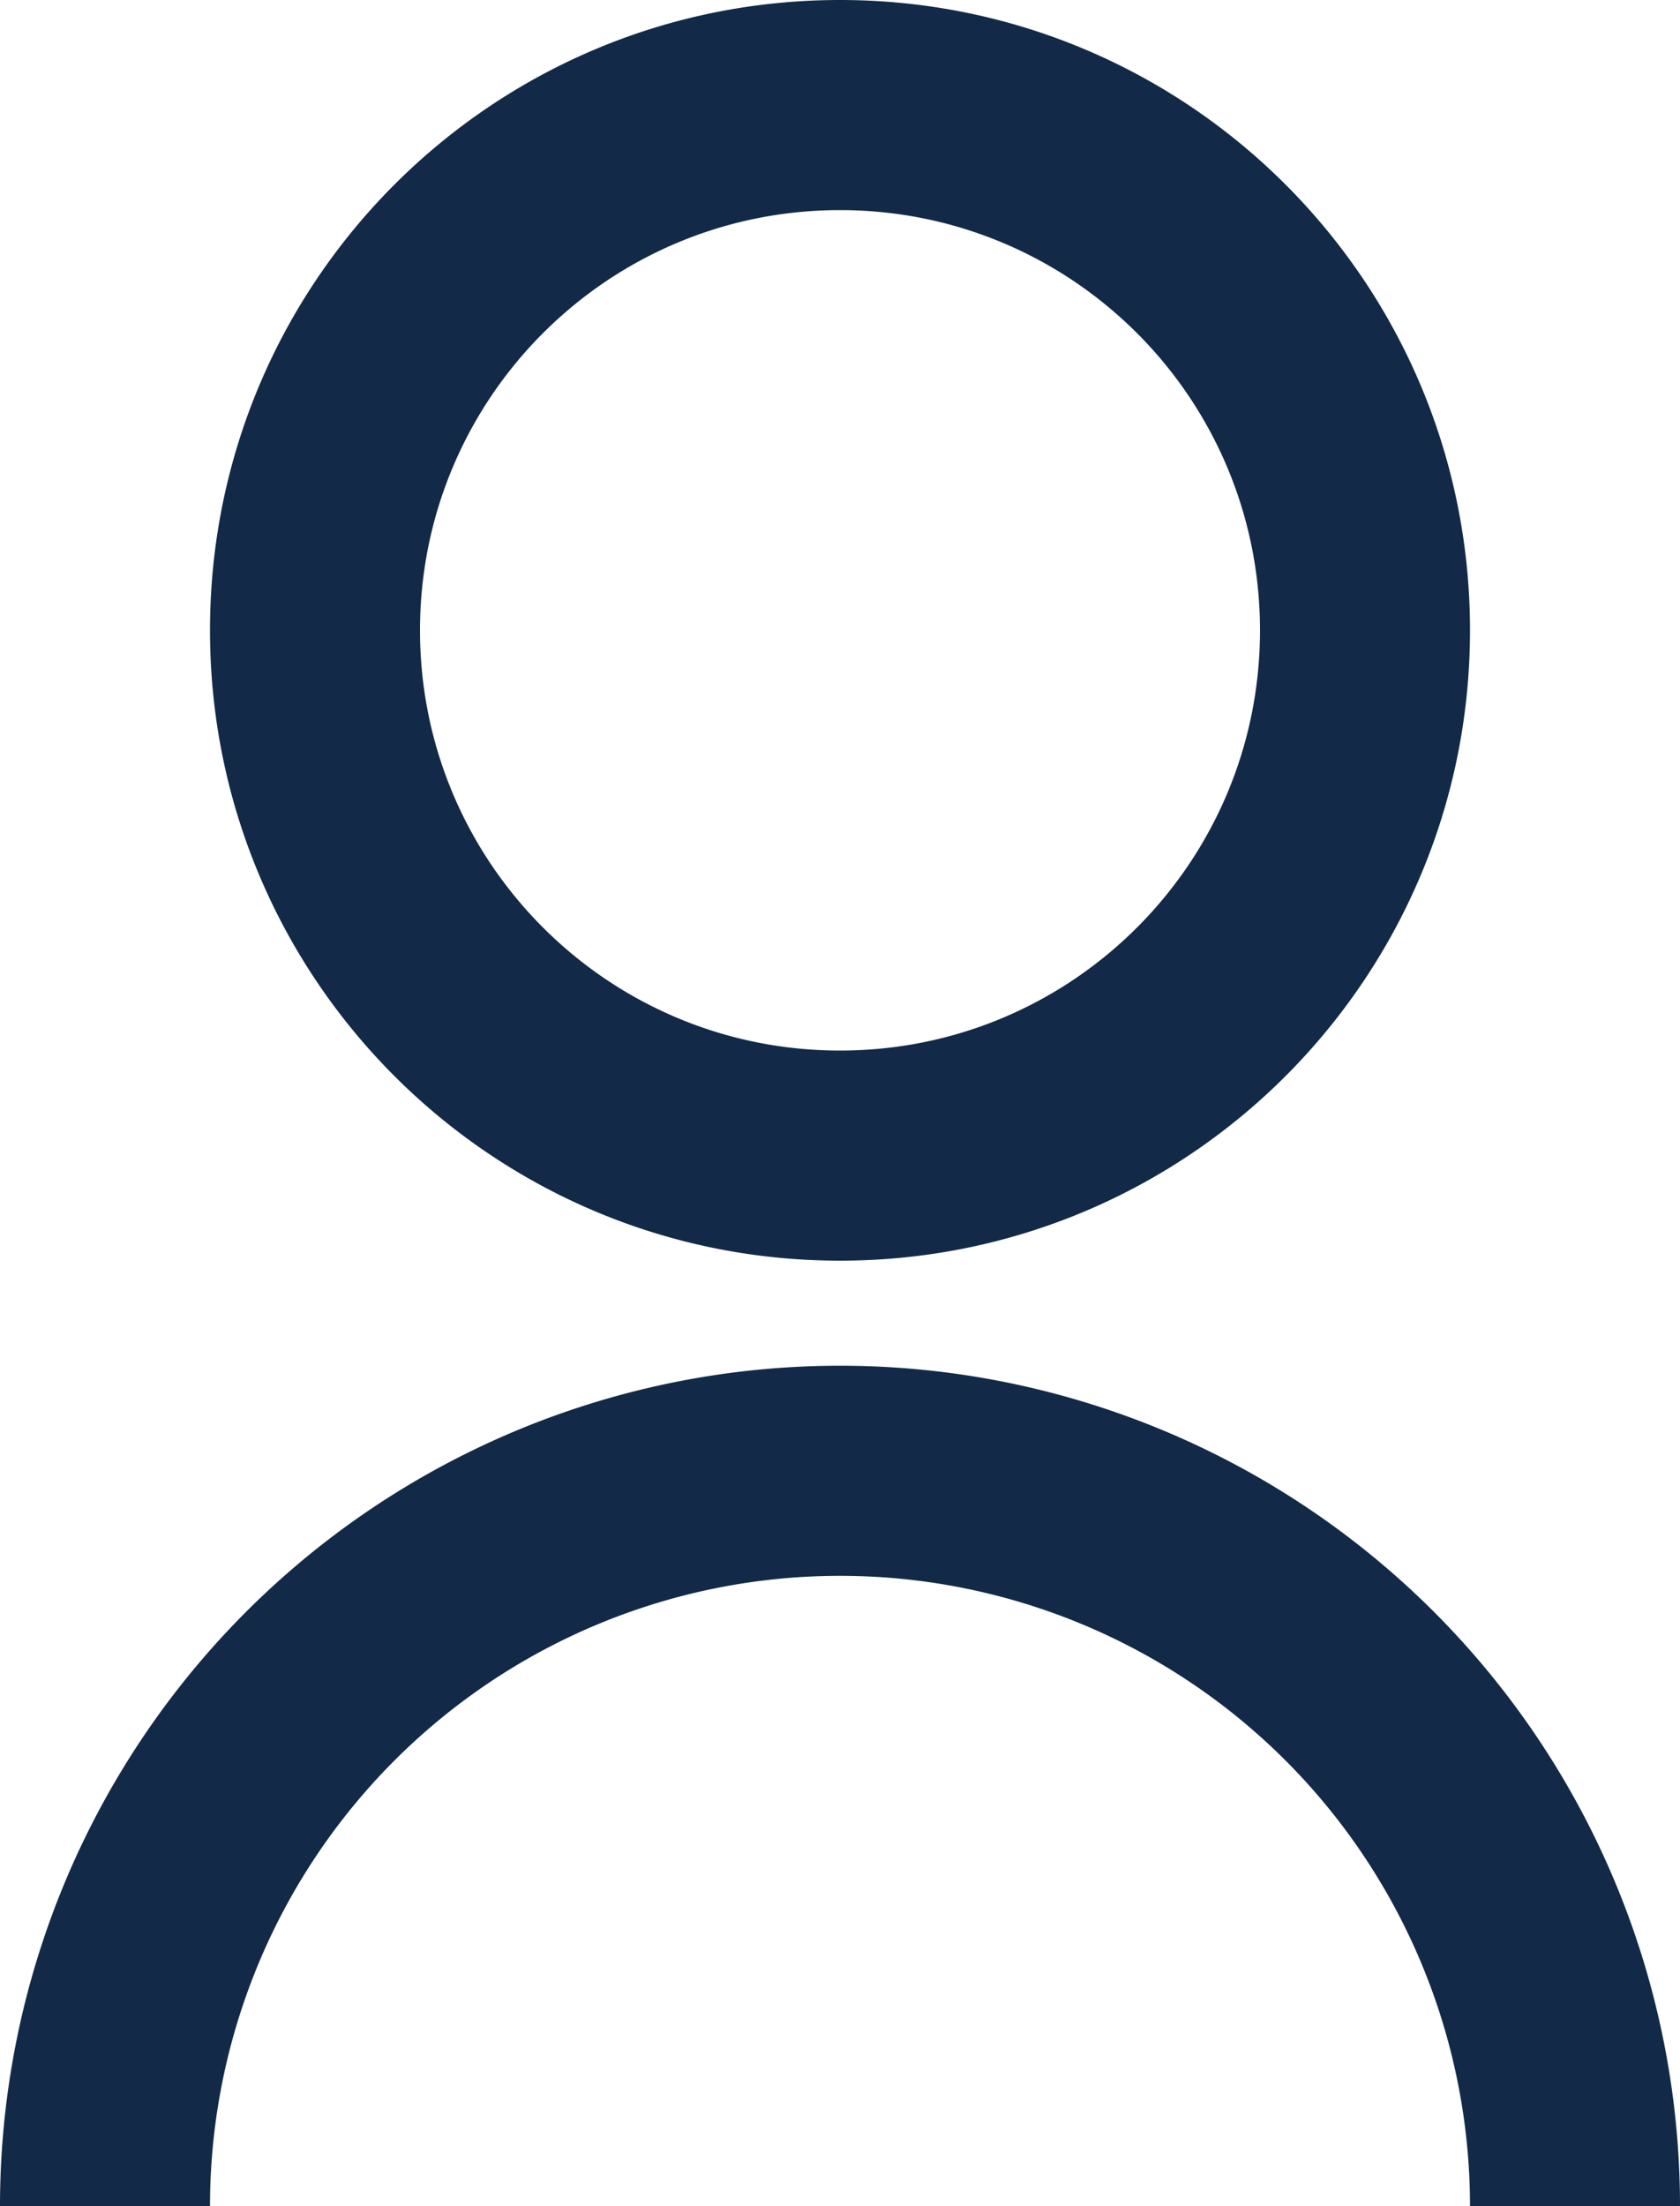 <svg width="16" height="21" fill="none" xmlns="http://www.w3.org/2000/svg"><path d="M0 21a8 8 0 0116 0h-2a6 6 0 10-12 0H0zm8-9c-3.315 0-6-2.685-6-6s2.685-6 6-6 6 2.685 6 6-2.685 6-6 6zm0-2c2.21 0 4-1.79 4-4s-1.79-4-4-4-4 1.79-4 4 1.79 4 4 4z" fill="#122947"/></svg>